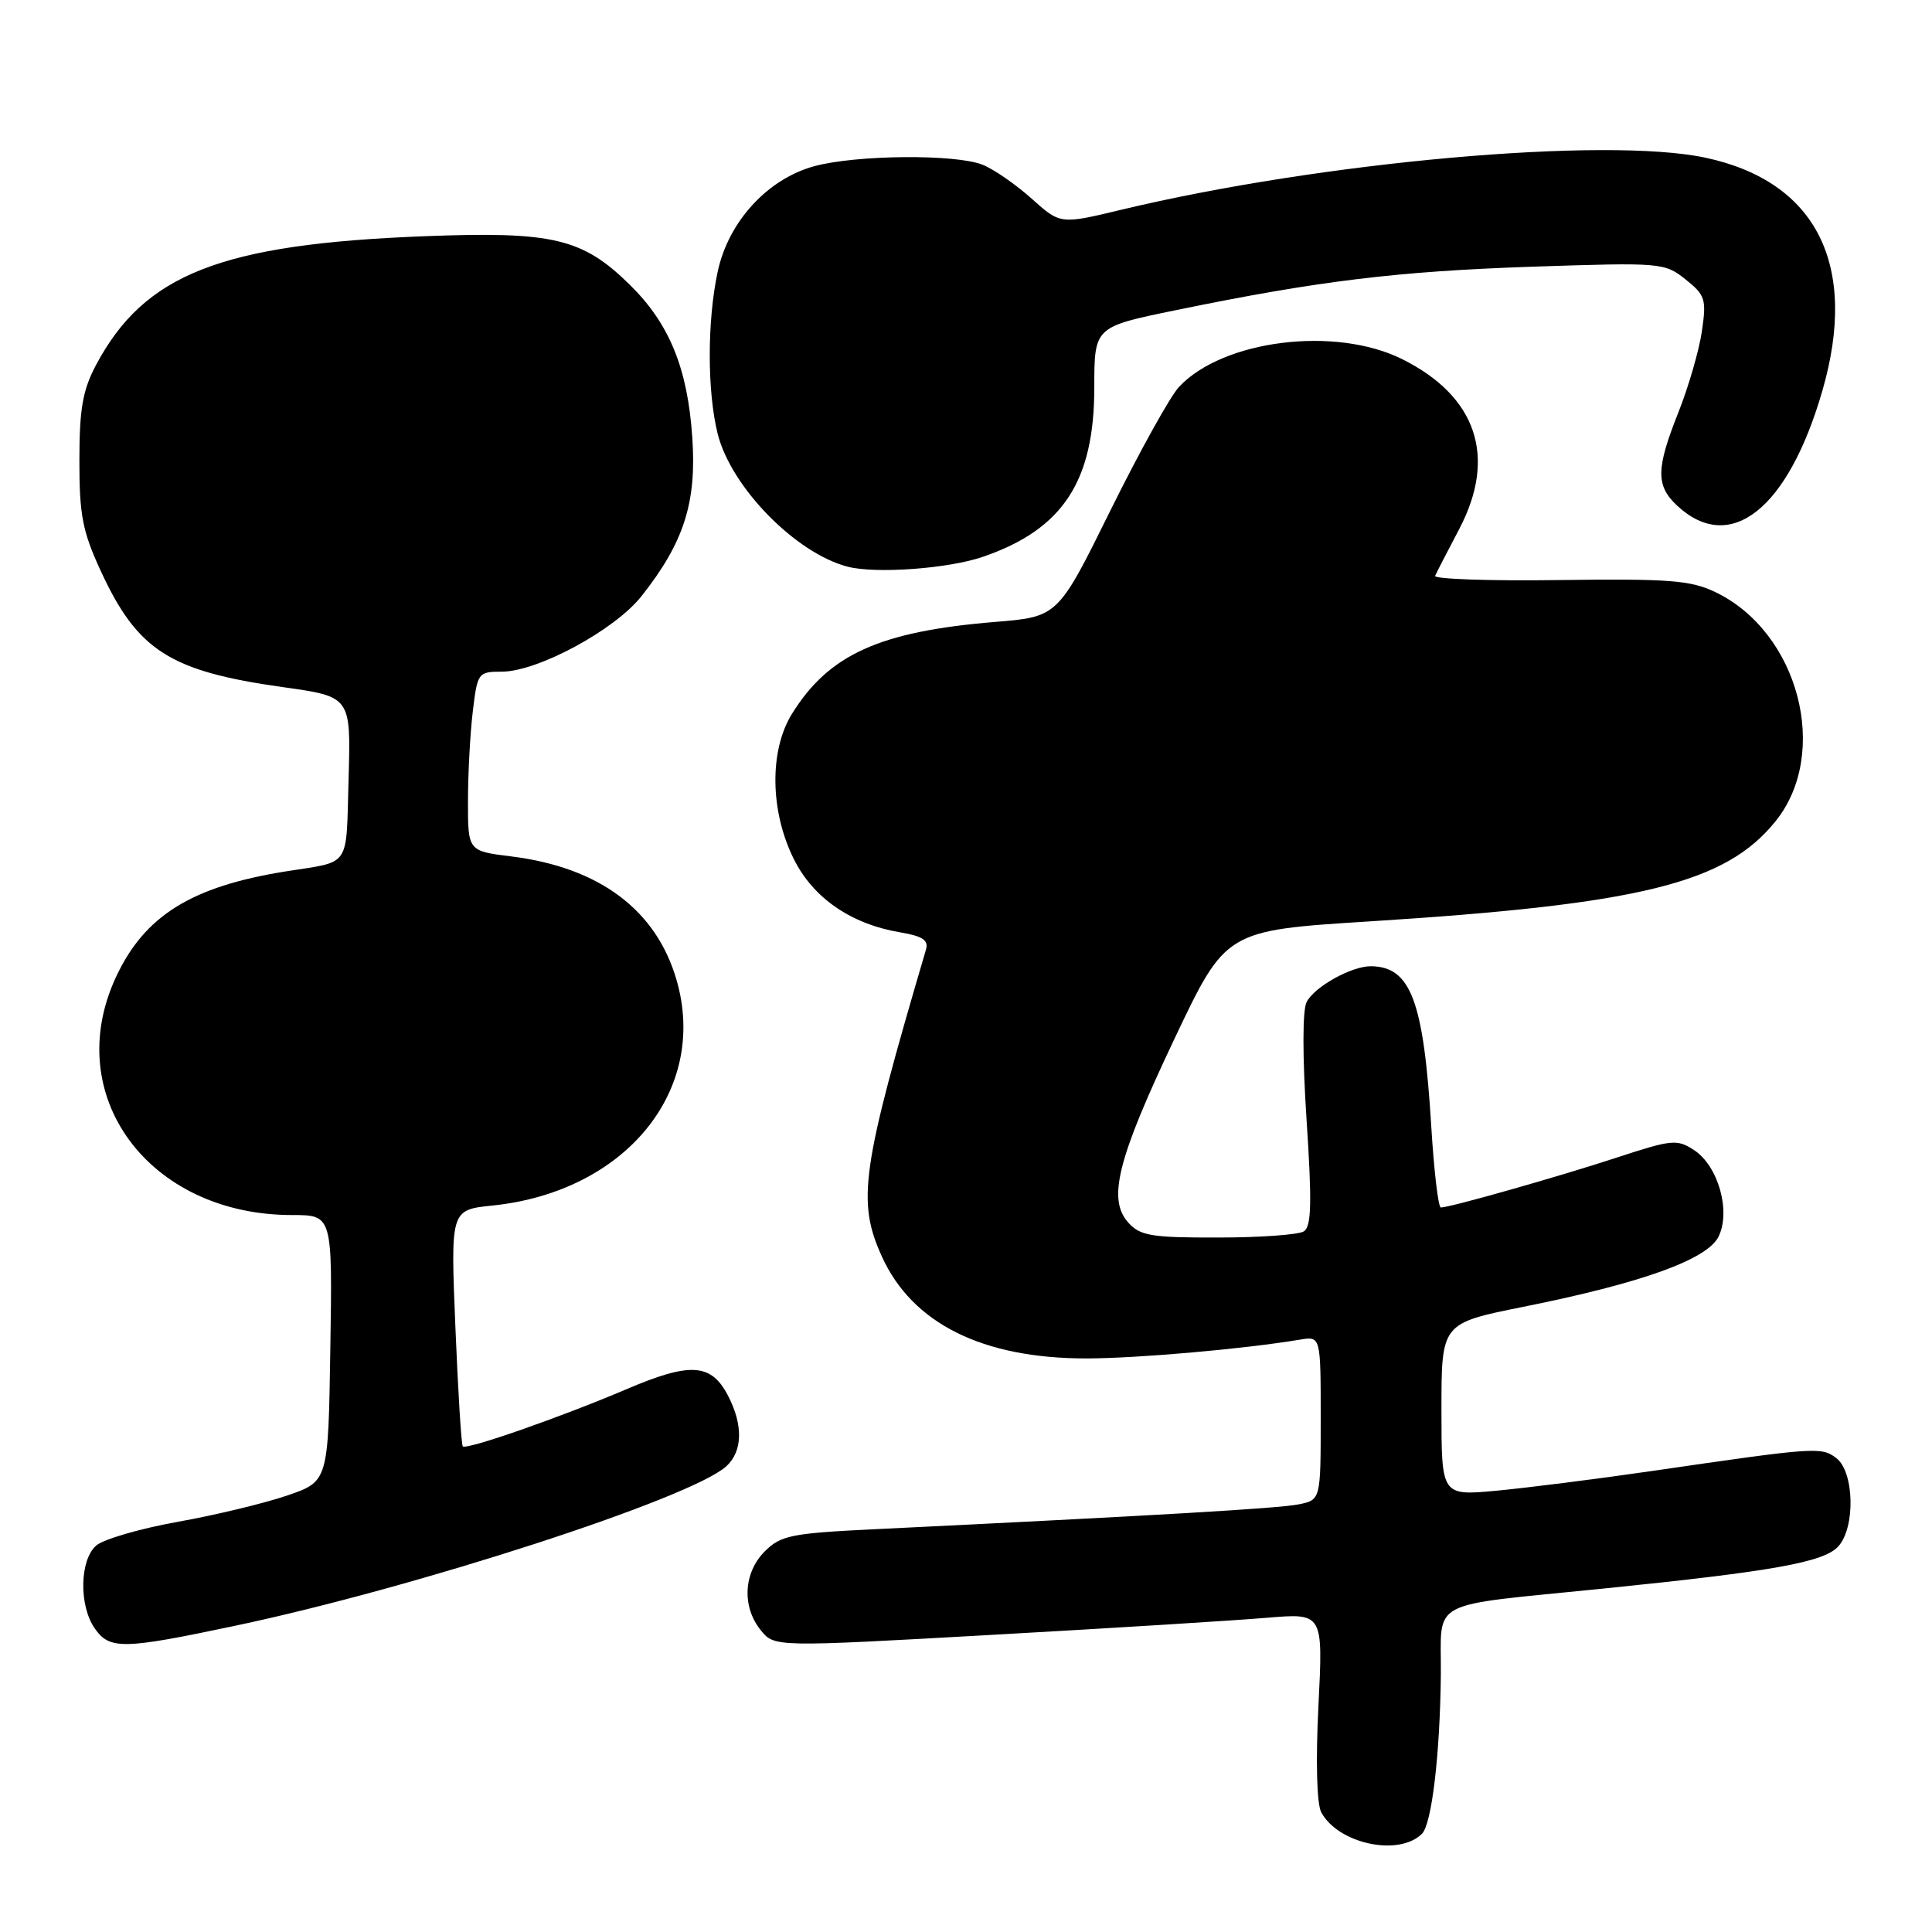 <?xml version="1.0" encoding="UTF-8" standalone="no"?>
<!DOCTYPE svg PUBLIC "-//W3C//DTD SVG 1.1//EN" "http://www.w3.org/Graphics/SVG/1.1/DTD/svg11.dtd" >
<svg xmlns="http://www.w3.org/2000/svg" xmlns:xlink="http://www.w3.org/1999/xlink" version="1.1" viewBox="0 0 256 256">
 <g >
 <path fill="currentColor"
d=" M 188.42 242.98 C 189.72 241.68 190.81 232.47 190.92 221.86 C 191.01 211.72 188.79 212.90 212.50 210.49 C 234.95 208.21 241.69 207.00 243.58 204.91 C 245.88 202.38 245.70 195.00 243.31 193.20 C 241.33 191.70 240.62 191.75 219.00 194.90 C 211.57 195.98 202.24 197.16 198.25 197.53 C 191.00 198.20 191.00 198.20 191.00 186.77 C 191.00 175.34 191.00 175.34 201.80 173.17 C 217.57 170.01 226.23 166.89 227.72 163.85 C 229.37 160.48 227.67 154.49 224.48 152.40 C 222.23 150.92 221.53 150.99 214.28 153.37 C 206.61 155.89 192.13 160.00 190.92 160.00 C 190.58 160.00 190.01 155.16 189.65 149.25 C 188.63 132.63 186.94 128.12 181.70 128.03 C 179.15 127.99 174.23 130.70 173.14 132.76 C 172.58 133.82 172.57 139.95 173.13 148.43 C 173.85 159.40 173.77 162.53 172.77 163.16 C 172.07 163.61 166.96 163.98 161.40 163.98 C 152.61 164.00 151.08 163.75 149.52 162.02 C 146.72 158.92 148.04 153.64 155.62 137.65 C 162.43 123.29 162.43 123.29 181.46 122.09 C 217.38 119.82 228.65 117.04 235.27 108.82 C 242.55 99.78 238.34 83.74 227.28 78.45 C 224.02 76.89 221.17 76.67 206.65 76.86 C 197.38 76.99 189.96 76.73 190.16 76.30 C 190.35 75.86 191.80 73.06 193.37 70.07 C 198.37 60.53 195.67 52.51 185.80 47.59 C 176.96 43.18 162.07 45.03 156.23 51.26 C 155.07 52.49 150.99 59.85 147.15 67.61 C 140.18 81.73 140.18 81.73 131.84 82.41 C 116.54 83.67 109.81 86.72 104.92 94.62 C 101.93 99.47 102.03 107.48 105.17 113.80 C 107.75 119.00 112.75 122.44 119.32 123.55 C 122.28 124.05 123.07 124.59 122.69 125.85 C 114.12 154.96 113.52 159.14 116.86 166.51 C 120.89 175.37 130.18 180.00 143.93 180.00 C 150.69 179.99 164.74 178.76 172.25 177.51 C 175.00 177.05 175.00 177.05 175.00 187.90 C 175.00 198.75 175.00 198.75 172.05 199.34 C 169.41 199.87 153.35 200.81 116.09 202.62 C 104.84 203.16 103.47 203.44 101.34 205.56 C 98.51 208.40 98.28 212.89 100.81 216.02 C 102.62 218.25 102.62 218.25 131.56 216.62 C 147.48 215.73 163.83 214.71 167.91 214.36 C 175.32 213.74 175.32 213.74 174.70 226.01 C 174.33 233.41 174.48 239.02 175.07 240.13 C 177.31 244.32 185.36 246.04 188.42 242.98 Z  M 31.12 215.43 C 55.11 210.37 91.53 198.54 96.23 194.30 C 98.40 192.33 98.50 188.86 96.48 184.96 C 94.24 180.63 91.50 180.45 82.98 184.09 C 74.29 187.79 61.82 192.15 61.32 191.65 C 61.13 191.47 60.69 184.34 60.34 175.81 C 59.70 160.31 59.70 160.31 65.27 159.74 C 82.91 157.91 93.89 144.45 89.64 129.83 C 86.94 120.55 79.41 114.93 67.75 113.48 C 62.00 112.77 62.00 112.77 62.01 106.13 C 62.01 102.49 62.30 97.14 62.65 94.25 C 63.26 89.14 63.36 89.00 66.48 89.00 C 71.23 89.00 81.44 83.49 84.98 79.02 C 90.63 71.89 92.33 66.59 91.73 57.94 C 91.11 48.80 88.70 42.91 83.50 37.78 C 77.20 31.57 73.30 30.64 56.25 31.30 C 29.25 32.34 19.14 36.31 12.72 48.37 C 10.96 51.69 10.52 54.17 10.52 61.00 C 10.51 68.23 10.93 70.42 13.35 75.65 C 18.22 86.21 22.52 88.95 37.50 91.05 C 46.50 92.31 46.50 92.31 46.19 103.15 C 45.84 115.20 46.61 114.07 37.83 115.47 C 25.36 117.47 19.15 121.34 15.37 129.46 C 8.04 145.19 19.73 161.00 38.70 161.00 C 44.05 161.00 44.05 161.00 43.77 178.66 C 43.50 196.31 43.50 196.31 38.00 198.18 C 34.98 199.21 28.45 200.78 23.50 201.66 C 18.55 202.55 13.71 203.96 12.75 204.79 C 10.55 206.70 10.44 212.76 12.56 215.78 C 14.54 218.60 16.26 218.57 31.12 215.43 Z  M 130.24 73.78 C 140.83 70.14 145.00 63.79 145.00 51.35 C 145.00 43.32 145.00 43.32 155.75 41.11 C 174.66 37.22 185.09 35.95 203.00 35.34 C 220.12 34.77 220.56 34.80 223.34 37.02 C 225.96 39.11 226.13 39.65 225.51 43.89 C 225.14 46.43 223.74 51.24 222.42 54.58 C 219.42 62.10 219.39 64.35 222.23 67.00 C 229.26 73.55 236.95 67.46 241.48 51.75 C 246.28 35.14 240.71 24.05 226.00 20.90 C 212.77 18.07 175.05 21.44 148.50 27.81 C 140.50 29.73 140.50 29.73 136.70 26.32 C 134.61 24.45 131.68 22.42 130.20 21.83 C 126.63 20.40 113.53 20.51 107.94 22.01 C 101.73 23.68 96.52 29.35 95.10 35.99 C 93.69 42.54 93.70 51.90 95.10 57.50 C 96.89 64.59 105.47 73.34 112.36 75.10 C 116.11 76.05 125.69 75.35 130.24 73.78 Z "/>
</g>
</svg>